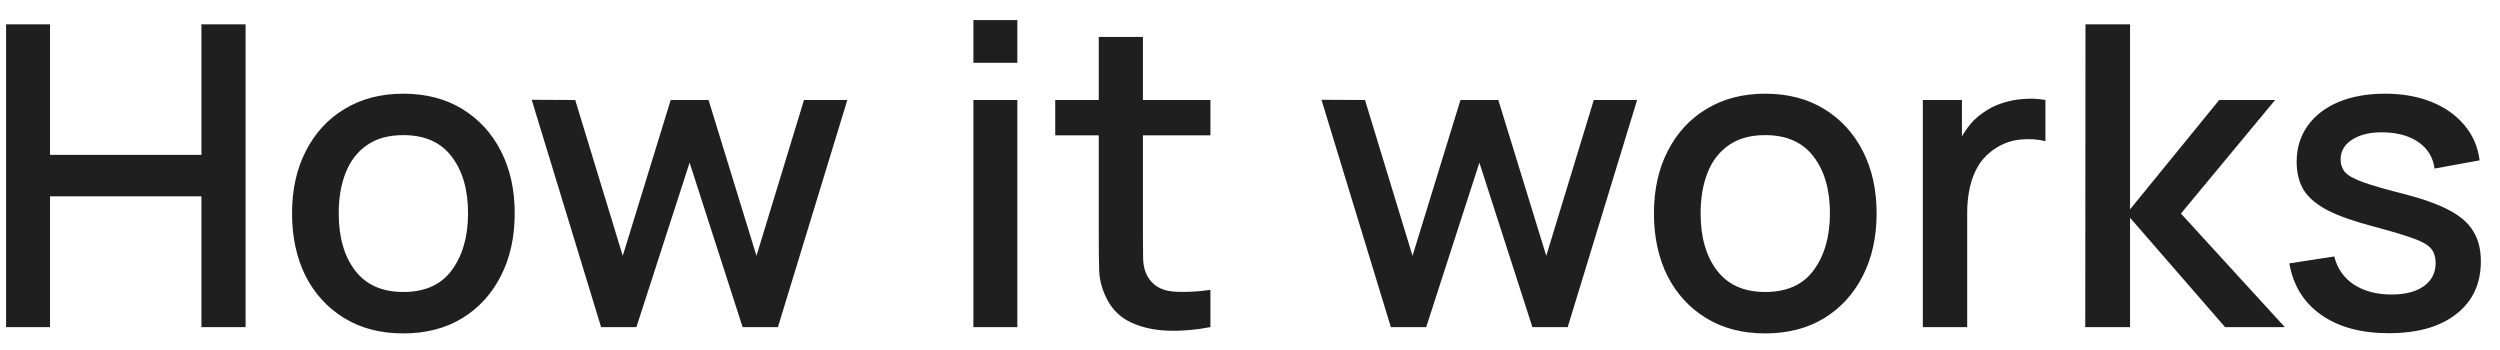 <svg width="107" height="15" viewBox="0 0 107 15" fill="none" xmlns="http://www.w3.org/2000/svg">
<path d="M0.26 14V1.04H2.141V6.629H8.621V1.04H10.511V14H8.621V8.402H2.141V14H0.26ZM17.26 14.27C16.288 14.27 15.445 14.051 14.731 13.613C14.017 13.175 13.465 12.572 13.075 11.804C12.691 11.03 12.499 10.139 12.499 9.131C12.499 8.117 12.697 7.226 13.093 6.458C13.489 5.684 14.044 5.084 14.758 4.658C15.472 4.226 16.306 4.01 17.26 4.01C18.232 4.01 19.075 4.229 19.789 4.667C20.503 5.105 21.055 5.708 21.445 6.476C21.835 7.244 22.03 8.129 22.03 9.131C22.03 10.145 21.832 11.039 21.436 11.813C21.046 12.581 20.494 13.184 19.78 13.622C19.066 14.054 18.226 14.27 17.26 14.27ZM17.26 12.497C18.19 12.497 18.883 12.185 19.339 11.561C19.801 10.931 20.032 10.121 20.032 9.131C20.032 8.117 19.798 7.307 19.33 6.701C18.868 6.089 18.178 5.783 17.26 5.783C16.63 5.783 16.111 5.927 15.703 6.215C15.295 6.497 14.992 6.89 14.794 7.394C14.596 7.892 14.497 8.471 14.497 9.131C14.497 10.151 14.731 10.967 15.199 11.579C15.667 12.191 16.354 12.497 17.26 12.497ZM25.727 14L22.756 4.271L24.619 4.28L26.654 10.949L28.706 4.28H30.326L32.377 10.949L34.411 4.28H36.266L33.295 14H31.784L29.515 6.962L27.238 14H25.727ZM41.661 2.687V0.86H43.542V2.687H41.661ZM41.661 14V4.28H43.542V14H41.661ZM51.806 14C51.194 14.12 50.594 14.171 50.006 14.153C49.418 14.135 48.893 14.021 48.431 13.811C47.969 13.601 47.621 13.271 47.387 12.821C47.177 12.419 47.063 12.011 47.045 11.597C47.033 11.177 47.027 10.703 47.027 10.175V1.58H48.917V10.085C48.917 10.475 48.92 10.814 48.926 11.102C48.938 11.39 49.001 11.633 49.115 11.831C49.331 12.203 49.673 12.416 50.141 12.47C50.615 12.518 51.17 12.497 51.806 12.407V14ZM45.164 5.792V4.28H51.806V5.792H45.164ZM59.529 14L56.559 4.271L58.422 4.28L60.456 10.949L62.508 4.28H64.128L66.18 10.949L68.214 4.28H70.068L67.098 14H65.586L63.318 6.962L61.041 14H59.529ZM75.549 14.27C74.577 14.27 73.734 14.051 73.02 13.613C72.306 13.175 71.754 12.572 71.364 11.804C70.98 11.03 70.788 10.139 70.788 9.131C70.788 8.117 70.986 7.226 71.382 6.458C71.778 5.684 72.333 5.084 73.047 4.658C73.761 4.226 74.595 4.01 75.549 4.01C76.521 4.01 77.364 4.229 78.078 4.667C78.792 5.105 79.344 5.708 79.734 6.476C80.124 7.244 80.319 8.129 80.319 9.131C80.319 10.145 80.121 11.039 79.725 11.813C79.335 12.581 78.783 13.184 78.069 13.622C77.355 14.054 76.515 14.27 75.549 14.27ZM75.549 12.497C76.479 12.497 77.172 12.185 77.628 11.561C78.09 10.931 78.321 10.121 78.321 9.131C78.321 8.117 78.087 7.307 77.619 6.701C77.157 6.089 76.467 5.783 75.549 5.783C74.919 5.783 74.4 5.927 73.992 6.215C73.584 6.497 73.281 6.89 73.083 7.394C72.885 7.892 72.786 8.471 72.786 9.131C72.786 10.151 73.02 10.967 73.488 11.579C73.956 12.191 74.643 12.497 75.549 12.497ZM82.297 14V4.28H83.971V6.638L83.737 6.332C83.857 6.02 84.013 5.735 84.205 5.477C84.397 5.213 84.619 4.997 84.871 4.829C85.117 4.649 85.39 4.511 85.69 4.415C85.996 4.313 86.308 4.253 86.626 4.235C86.944 4.211 87.25 4.226 87.544 4.28V6.044C87.226 5.96 86.872 5.936 86.482 5.972C86.098 6.008 85.744 6.131 85.42 6.341C85.114 6.539 84.871 6.779 84.691 7.061C84.517 7.343 84.391 7.658 84.313 8.006C84.235 8.348 84.196 8.711 84.196 9.095V14H82.297ZM89.249 14L89.258 1.04H91.166V8.96L94.982 4.28H97.376L93.344 9.14L97.79 14H95.234L91.166 9.32V14H89.249ZM102.239 14.261C101.057 14.261 100.094 14 99.35 13.478C98.606 12.956 98.15 12.221 97.982 11.273L99.908 10.976C100.028 11.48 100.304 11.879 100.736 12.173C101.174 12.461 101.717 12.605 102.365 12.605C102.953 12.605 103.412 12.485 103.742 12.245C104.078 12.005 104.246 11.675 104.246 11.255C104.246 11.009 104.186 10.811 104.066 10.661C103.952 10.505 103.709 10.358 103.337 10.22C102.965 10.082 102.398 9.911 101.636 9.707C100.802 9.491 100.139 9.26 99.647 9.014C99.161 8.762 98.813 8.471 98.603 8.141C98.399 7.805 98.297 7.4 98.297 6.926C98.297 6.338 98.453 5.825 98.765 5.387C99.077 4.949 99.515 4.61 100.079 4.37C100.649 4.13 101.315 4.01 102.077 4.01C102.821 4.01 103.484 4.127 104.066 4.361C104.648 4.595 105.119 4.928 105.479 5.36C105.839 5.786 106.055 6.287 106.127 6.863L104.201 7.214C104.135 6.746 103.916 6.377 103.544 6.107C103.172 5.837 102.689 5.69 102.095 5.666C101.525 5.642 101.063 5.738 100.709 5.954C100.355 6.164 100.178 6.455 100.178 6.827C100.178 7.043 100.244 7.226 100.376 7.376C100.514 7.526 100.778 7.67 101.168 7.808C101.558 7.946 102.134 8.111 102.896 8.303C103.712 8.513 104.36 8.747 104.84 9.005C105.32 9.257 105.662 9.56 105.866 9.914C106.076 10.262 106.181 10.685 106.181 11.183C106.181 12.143 105.83 12.896 105.128 13.442C104.432 13.988 103.469 14.261 102.239 14.261Z" fill="#1F1F1F"/>
</svg>
